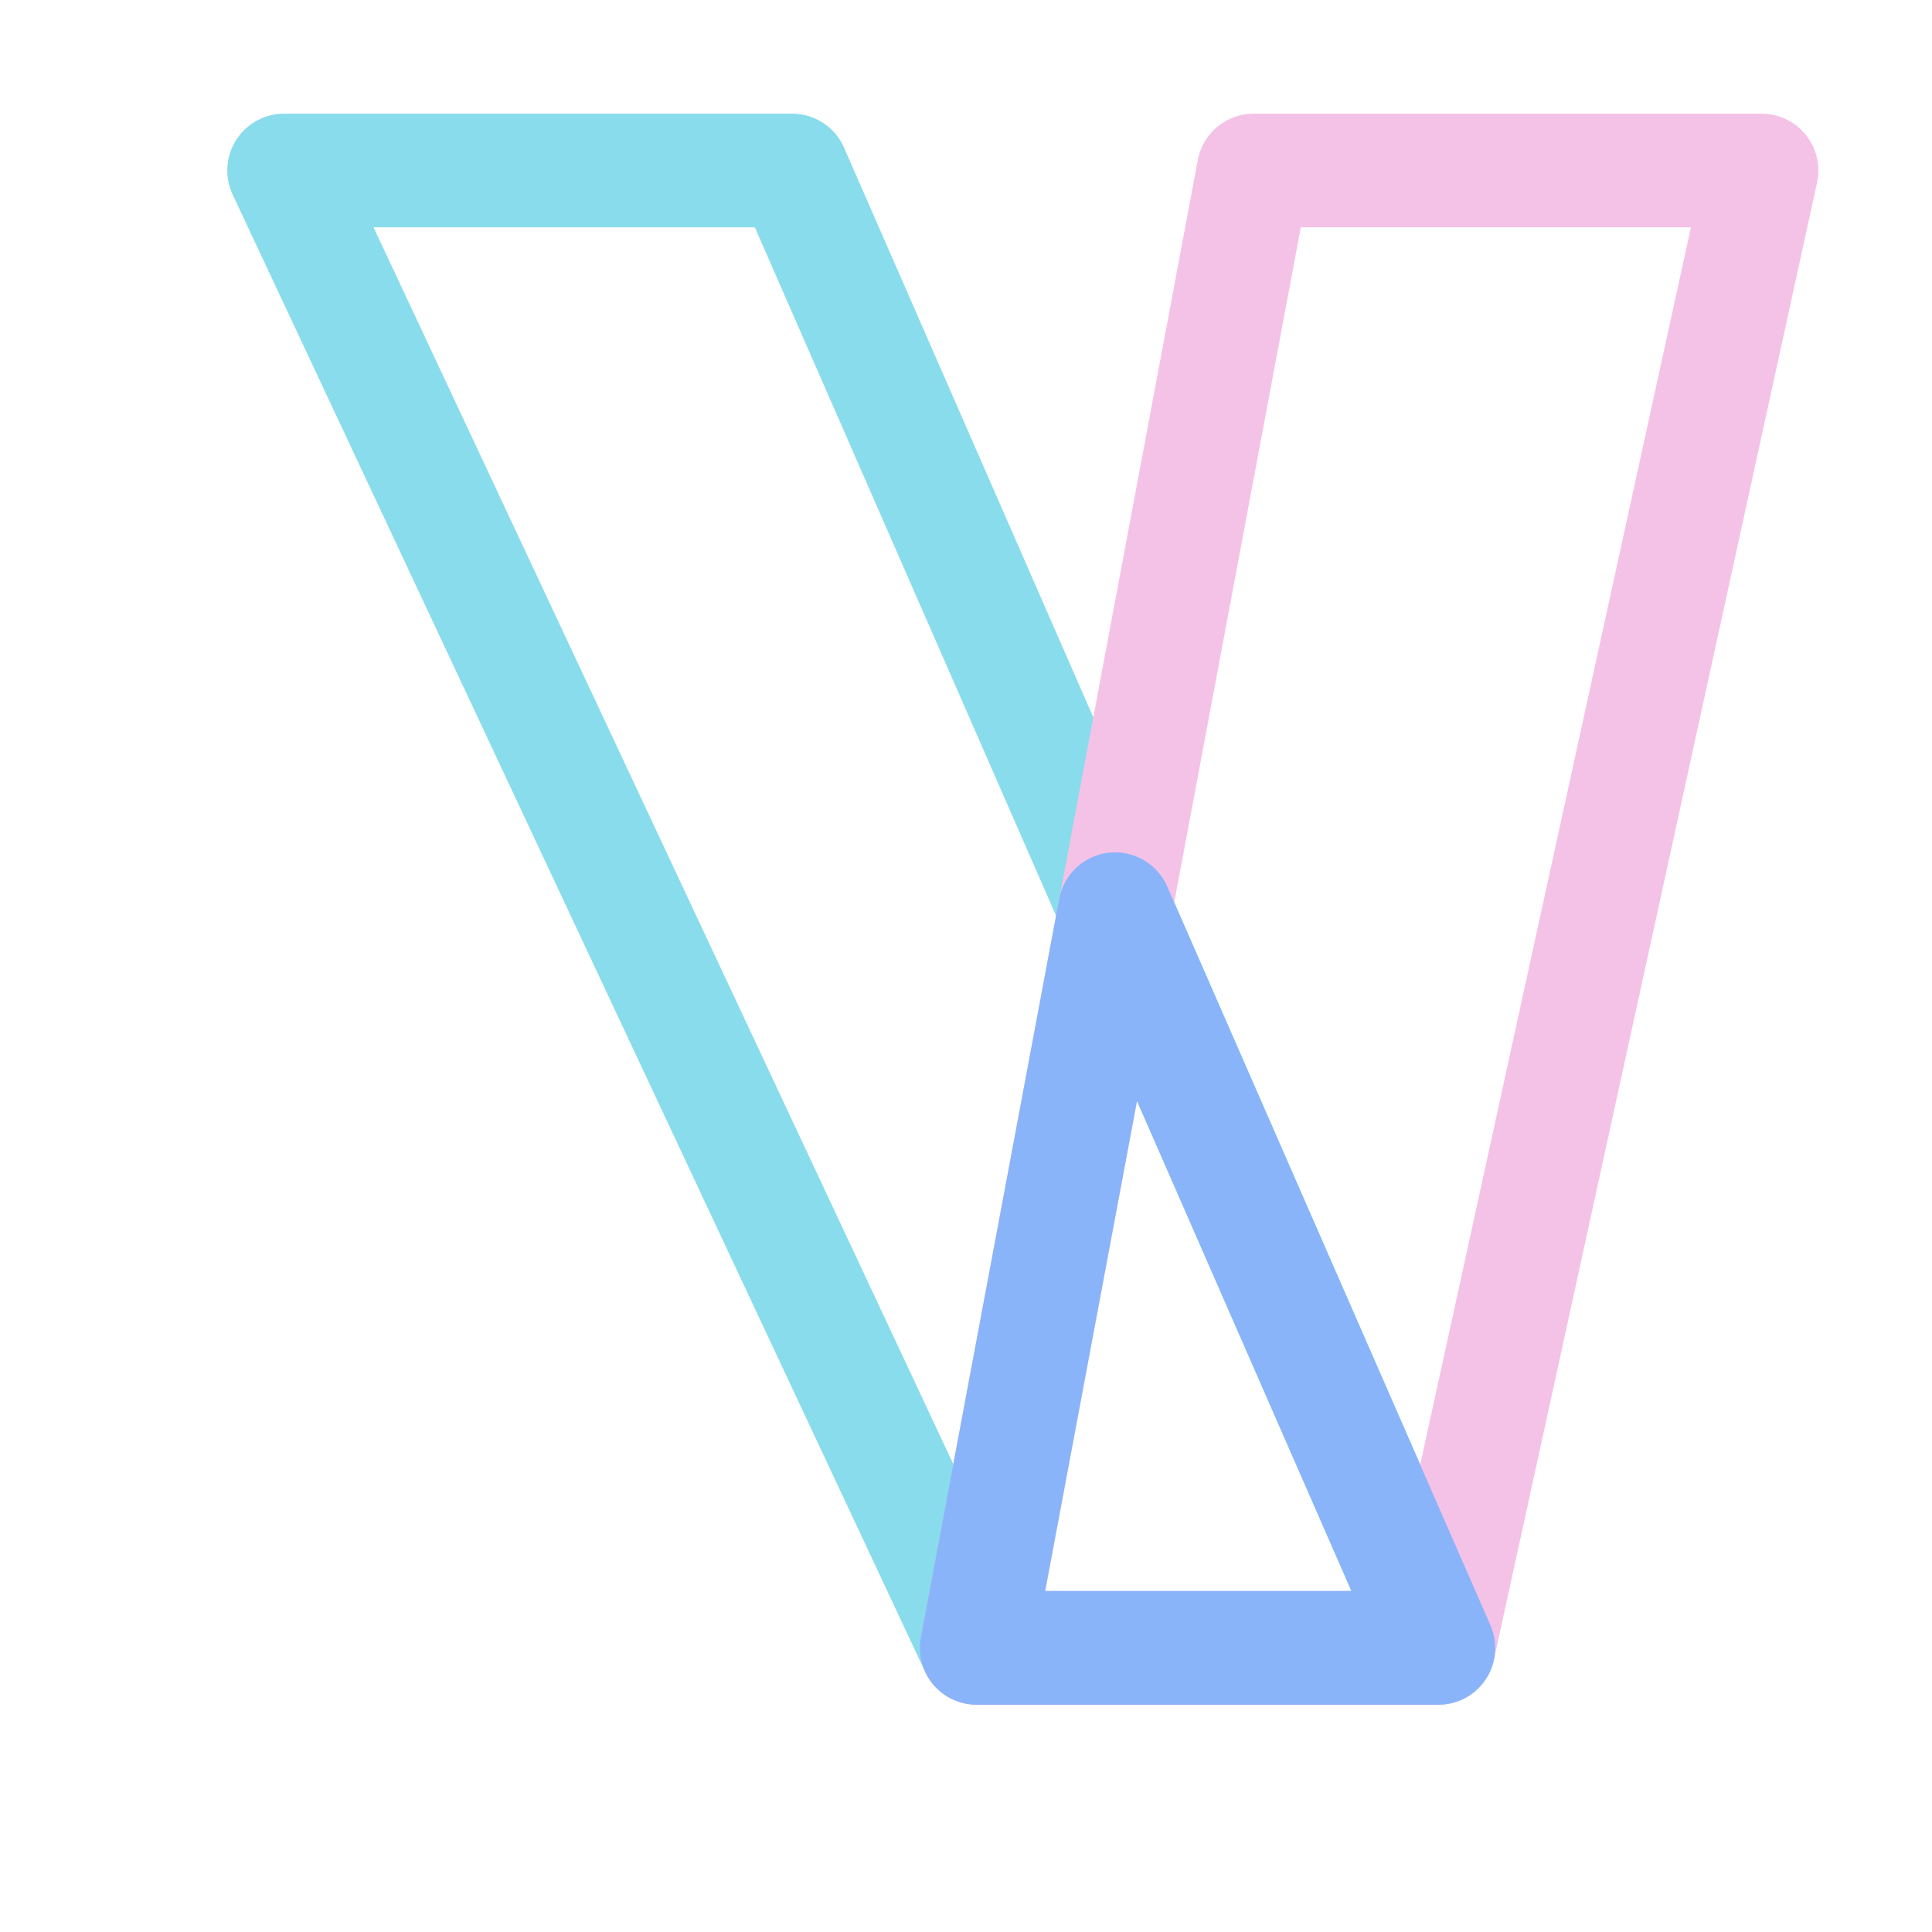 <?xml version='1.0' encoding='UTF-8'?>
<svg xmlns="http://www.w3.org/2000/svg" viewBox="-1 0 17 17">
  <path fill="none" stroke="#89dceb" stroke-linecap="round" stroke-linejoin="round" d="m 1.5,1.5 h 4.469 l 5.688,13 H 7.594 Z"/>
  <path fill="none" stroke="#f5c2e7" stroke-linecap="round" stroke-linejoin="round" d="m 10.031,1.5 h 4.469 l -2.844,13 H 7.594 Z"/>
  <path fill="none" stroke="#89b4fa" stroke-linecap="round" stroke-linejoin="round" d="m 8.812,8 2.844,6.5 H 7.594 Z"/>
</svg>
